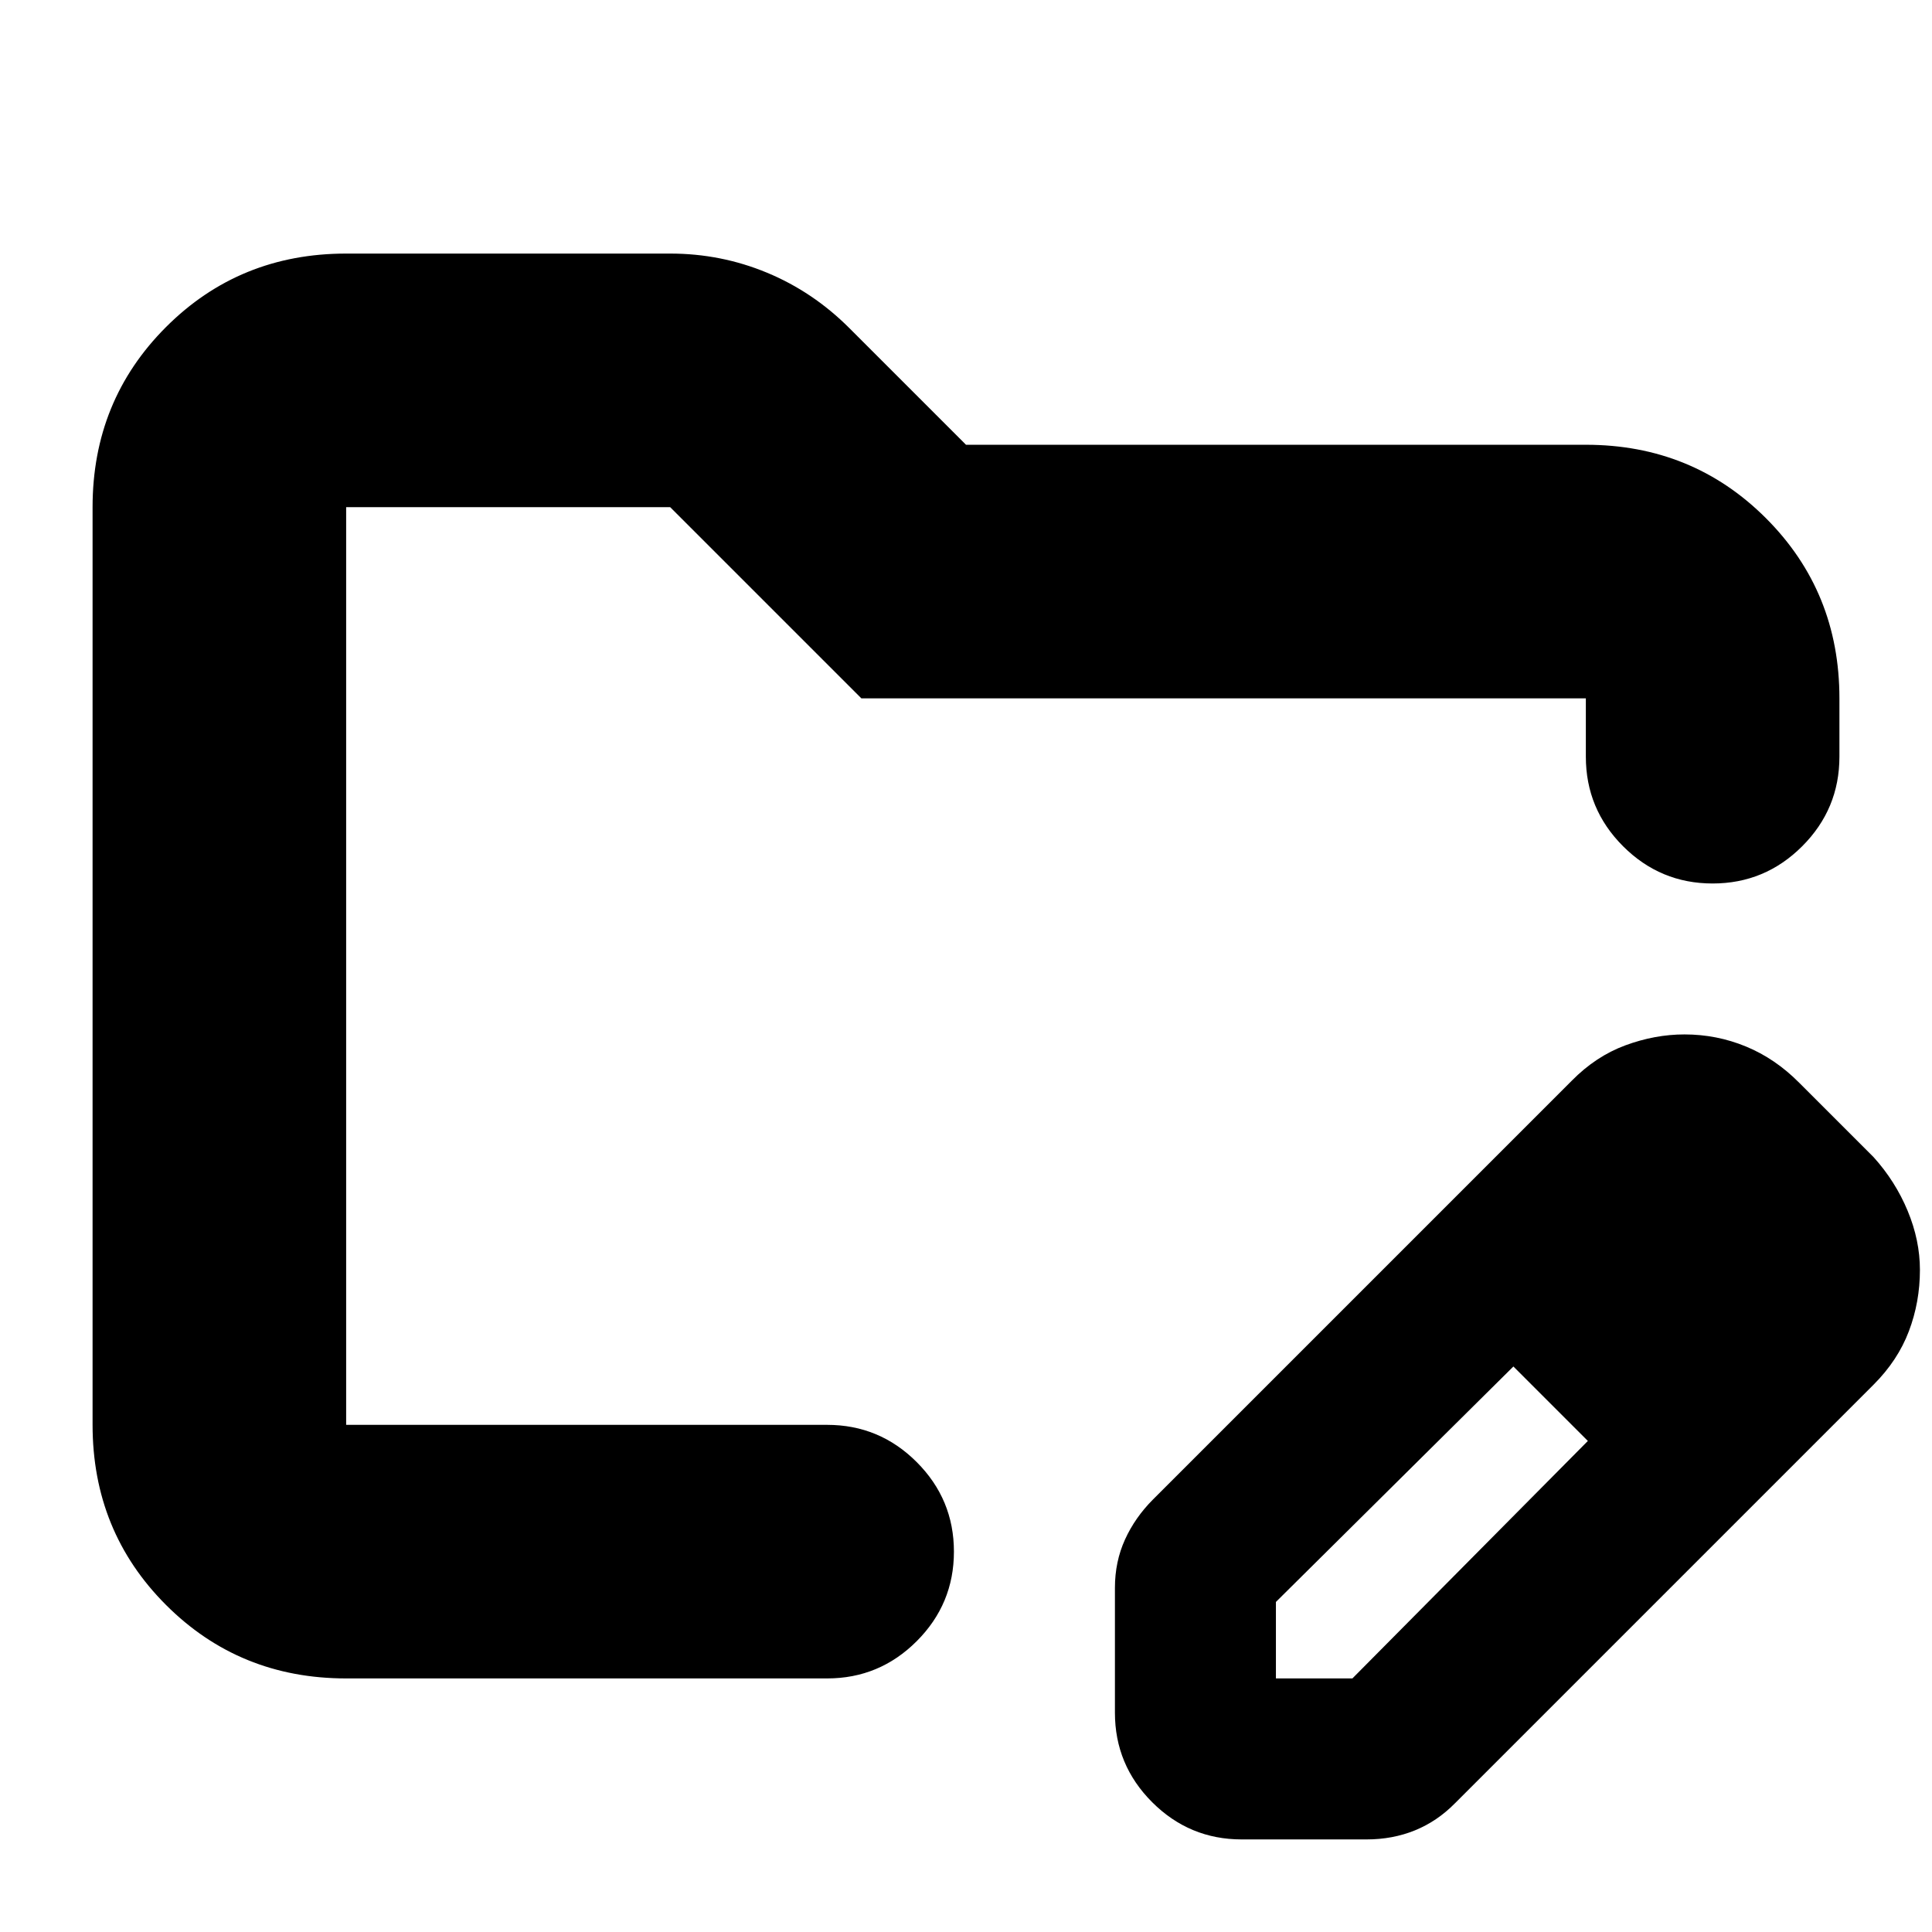 <svg xmlns="http://www.w3.org/2000/svg" height="24" viewBox="0 -960 960 960" width="24"><path d="M172-252v-456 456Zm0 126q-53 0-89.5-36.5T46-252v-456q0-53 36.5-89.5T172-834h161q25.24 0 48.12 9.5T422-797l58 58h308q53 0 89.5 36.5T914-613v29q0 26-18.5 44.5T851-521q-26 0-44.5-18.5T788-584v-29H428l-95-95H172v456h239q26 0 44.5 18.5T474-189q0 26-18.5 44.5T411-126H172Zm382 17v-62q0-13 5-24t14-20l208-208q12-12.18 26.67-17.59Q822.33-446 837-446q16 0 30.55 6T894-422l37 37q10.82 12 16.91 26.67Q954-343.67 954-329q0 16-5.5 30.5T931-272L723-64q-8.86 9-19.93 13.5T679-46h-62q-26 0-44.5-18.5T554-109Zm320-220-37-37 37 37ZM634-126h38l117-118-18-19-19-18-118 117v38Zm137-137-19-18 37 37-18-19Z"/></svg>